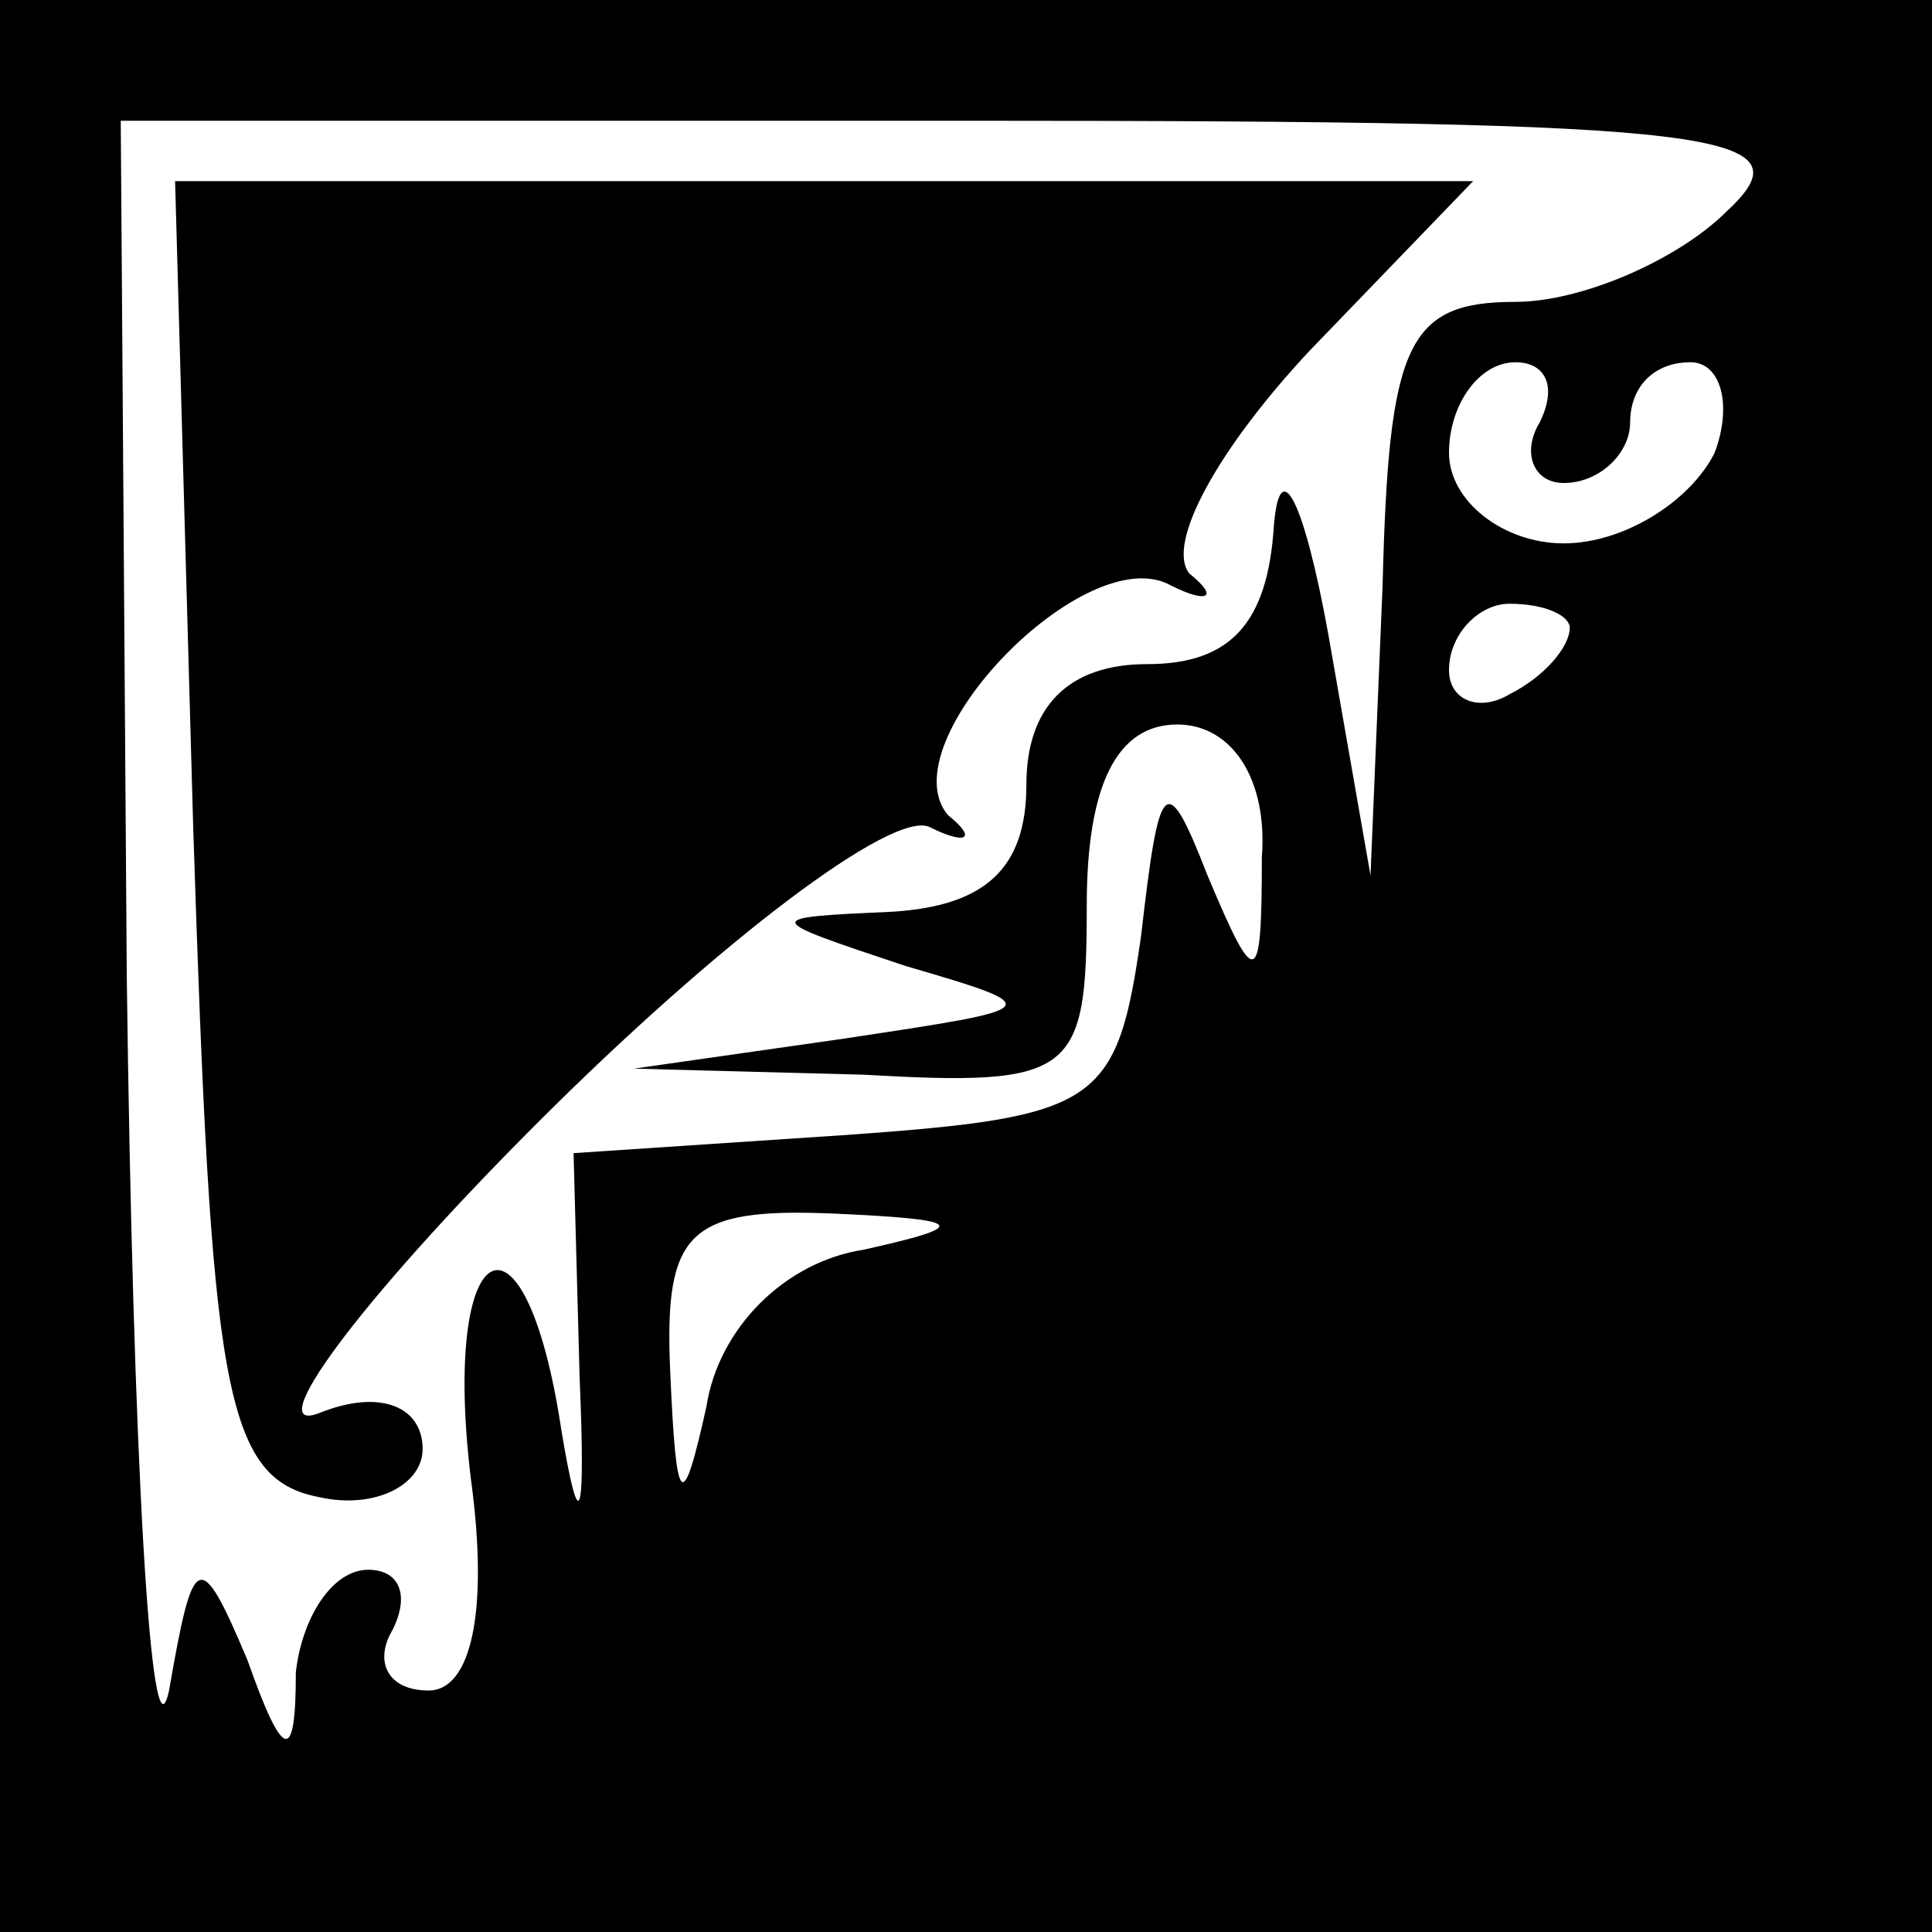 <?xml version="1.0" standalone="no"?>
<!DOCTYPE svg PUBLIC "-//W3C//DTD SVG 20010904//EN"
 "http://www.w3.org/TR/2001/REC-SVG-20010904/DTD/svg10.dtd">
<svg version="1.0" xmlns="http://www.w3.org/2000/svg"
 width="32pt" height="32pt" viewBox="0 0 32 32"
 preserveAspectRatio="xMidYMid meet">
<rect x="0" y="0" width="32" height="32" fill="#808080" stroke="none"/>
<g transform="translate(0,32) scale(0.1,-0.1)"
fill="#000000" stroke="none">
<path fill="#000000" stroke="none" d="M0 160 l0 -160 160 0 160 0 0 160 0
160 -160 0 -160 0 0 -160z"/>
<path fill="#ffffff" stroke="none" d="M286 285 c-8 -8 -24 -15 -35 -15 -18 0
-21 -7 -22 -47 l-2 -48 -7 40 c-4 22 -8 30 -9 18 -1 -16 -7 -23 -21 -23 -13 0
-20 -7 -20 -20 0 -14 -7 -20 -22 -21 -22 -1 -22 -1 2 -9 24 -7 23 -7 -10 -12
l-35 -5 38 -1 c35 -2 37 0 37 28 0 20 5 30 15 30 9 0 15 -9 14 -22 0 -22 -1
-22 -9 -3 -7 18 -8 16 -11 -10 -4 -28 -7 -30 -49 -33 l-45 -3 1 -37 c1 -24 0
-27 -3 -9 -6 40 -20 33 -15 -8 3 -22 0 -35 -7 -35 -7 0 -9 5 -6 10 3 6 1 10
-4 10 -6 0 -11 -8 -12 -17 0 -15 -2 -15 -8 2 -8 19 -9 18 -13 -5 -3 -14 -6 39
-7 118 l-1 142 141 0 c125 0 139 -2 125 -15z"/>
<path fill="#ffffff" stroke="none" d="M255 250 c-3 -5 -1 -10 4 -10 6 0 11 5
11 10 0 6 4 10 10 10 5 0 7 -7 4 -15 -4 -8 -15 -15 -25 -15 -10 0 -19 7 -19
15 0 8 5 15 11 15 5 0 7 -4 4 -10z"/>
<path fill="#ffffff" stroke="none" d="M260 216 c0 -3 -4 -8 -10 -11 -5 -3
-10 -1 -10 4 0 6 5 11 10 11 6 0 10 -2 10 -4z"/>
<path fill="#ffffff" stroke="none" d="M143 113 c-13 -2 -24 -13 -26 -26 -4
-18 -5 -17 -6 6 -1 23 3 27 27 26 22 -1 23 -2 5 -6z"/>
<path fill="#000000" stroke="none" d="M32 183 c3 -93 5 -108 21 -111 9 -2 17
2 17 8 0 7 -7 10 -17 6 -10 -4 6 18 36 48 30 30 59 52 65 49 6 -3 8 -2 3 2
-10 12 23 46 37 38 6 -3 8 -2 3 2 -4 5 5 21 20 37 l27 28 -107 0 -108 0 3
-107z"/>
</g>
</svg>
